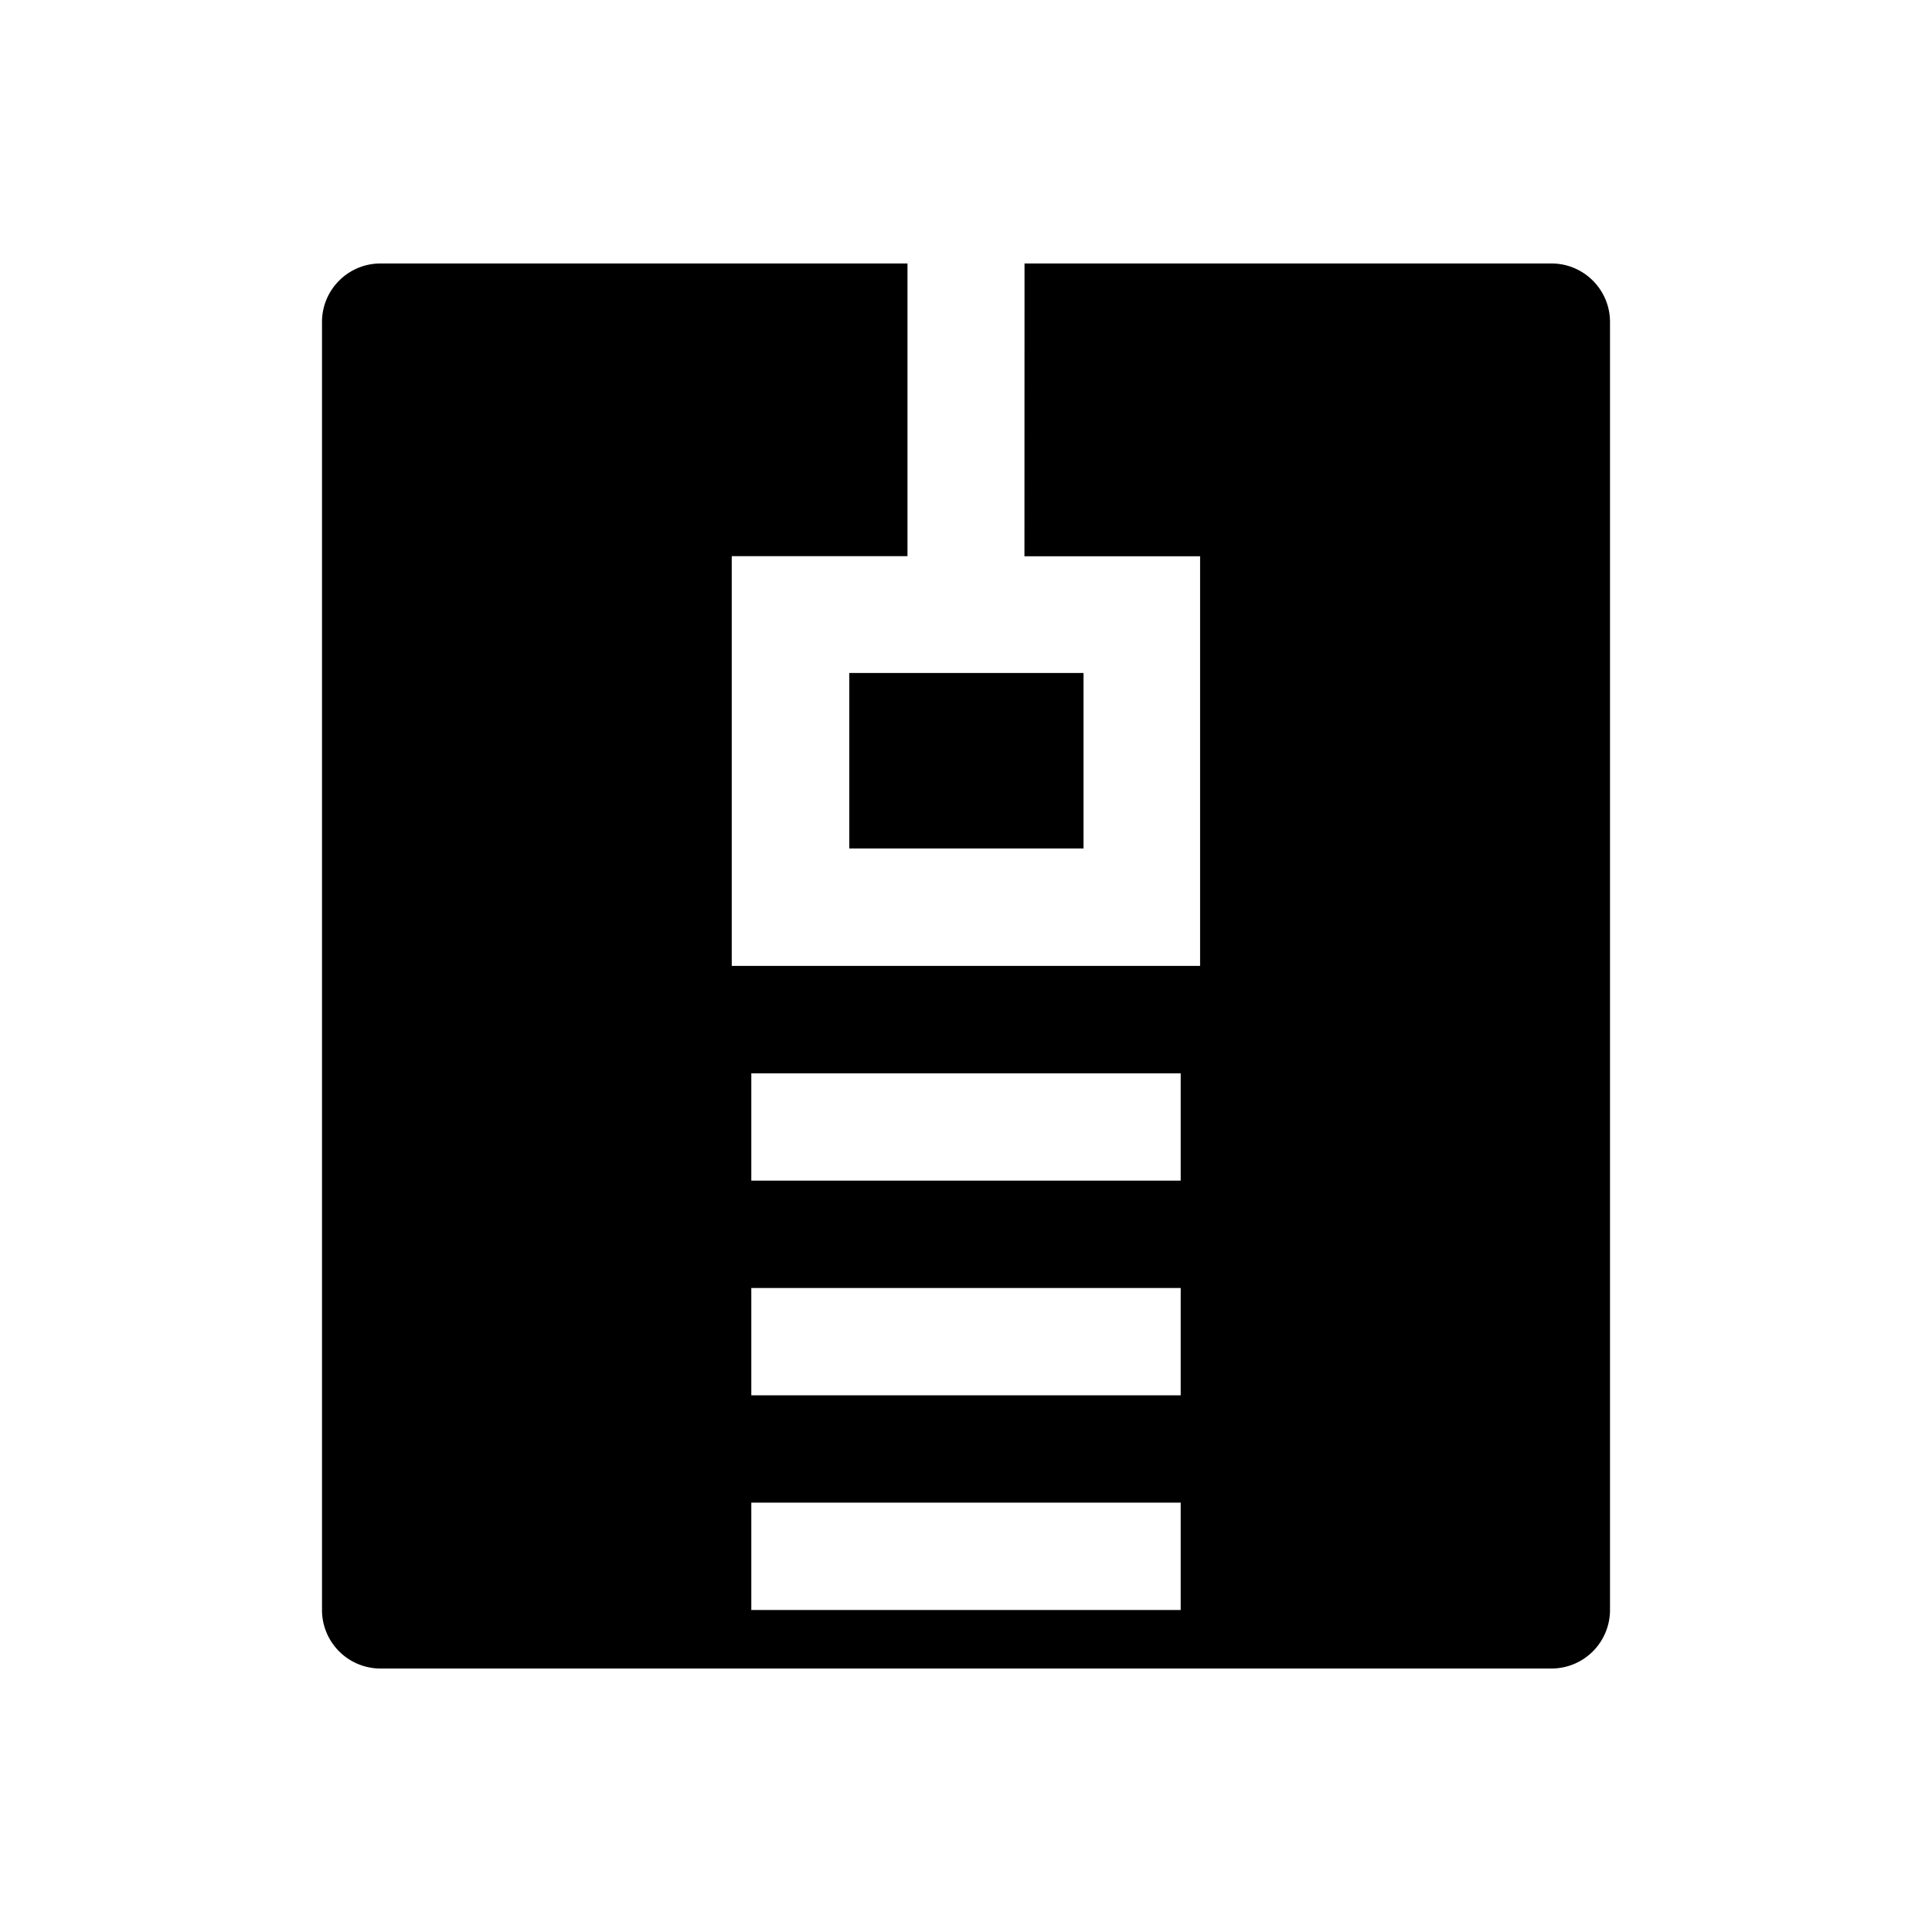 <svg xmlns="http://www.w3.org/2000/svg" width="24" height="24" fill="none" viewBox="0 0 24 24"><path fill="color(display-p3 .576 .367 .867)" fill-rule="evenodd" d="M12.727 3.273h6.546c.401 0 .727.325.727.727v16a.727.727 0 0 1-.727.727H4.727A.727.727 0 0 1 4 20V4c0-.402.326-.727.727-.727h6.546v3.636H9.09v5.09h5.818V6.91h-2.182zm-3.394 14.06h5.334V16H9.333zM14.667 20H9.333v-1.334h5.334zm-5.334-5.334h5.334v-1.333H9.333z" clip-rule="evenodd"/><path fill="color(display-p3 .965 .614 .836)" d="M10.55 8.36h2.91v2.18h-2.91z"/></svg>